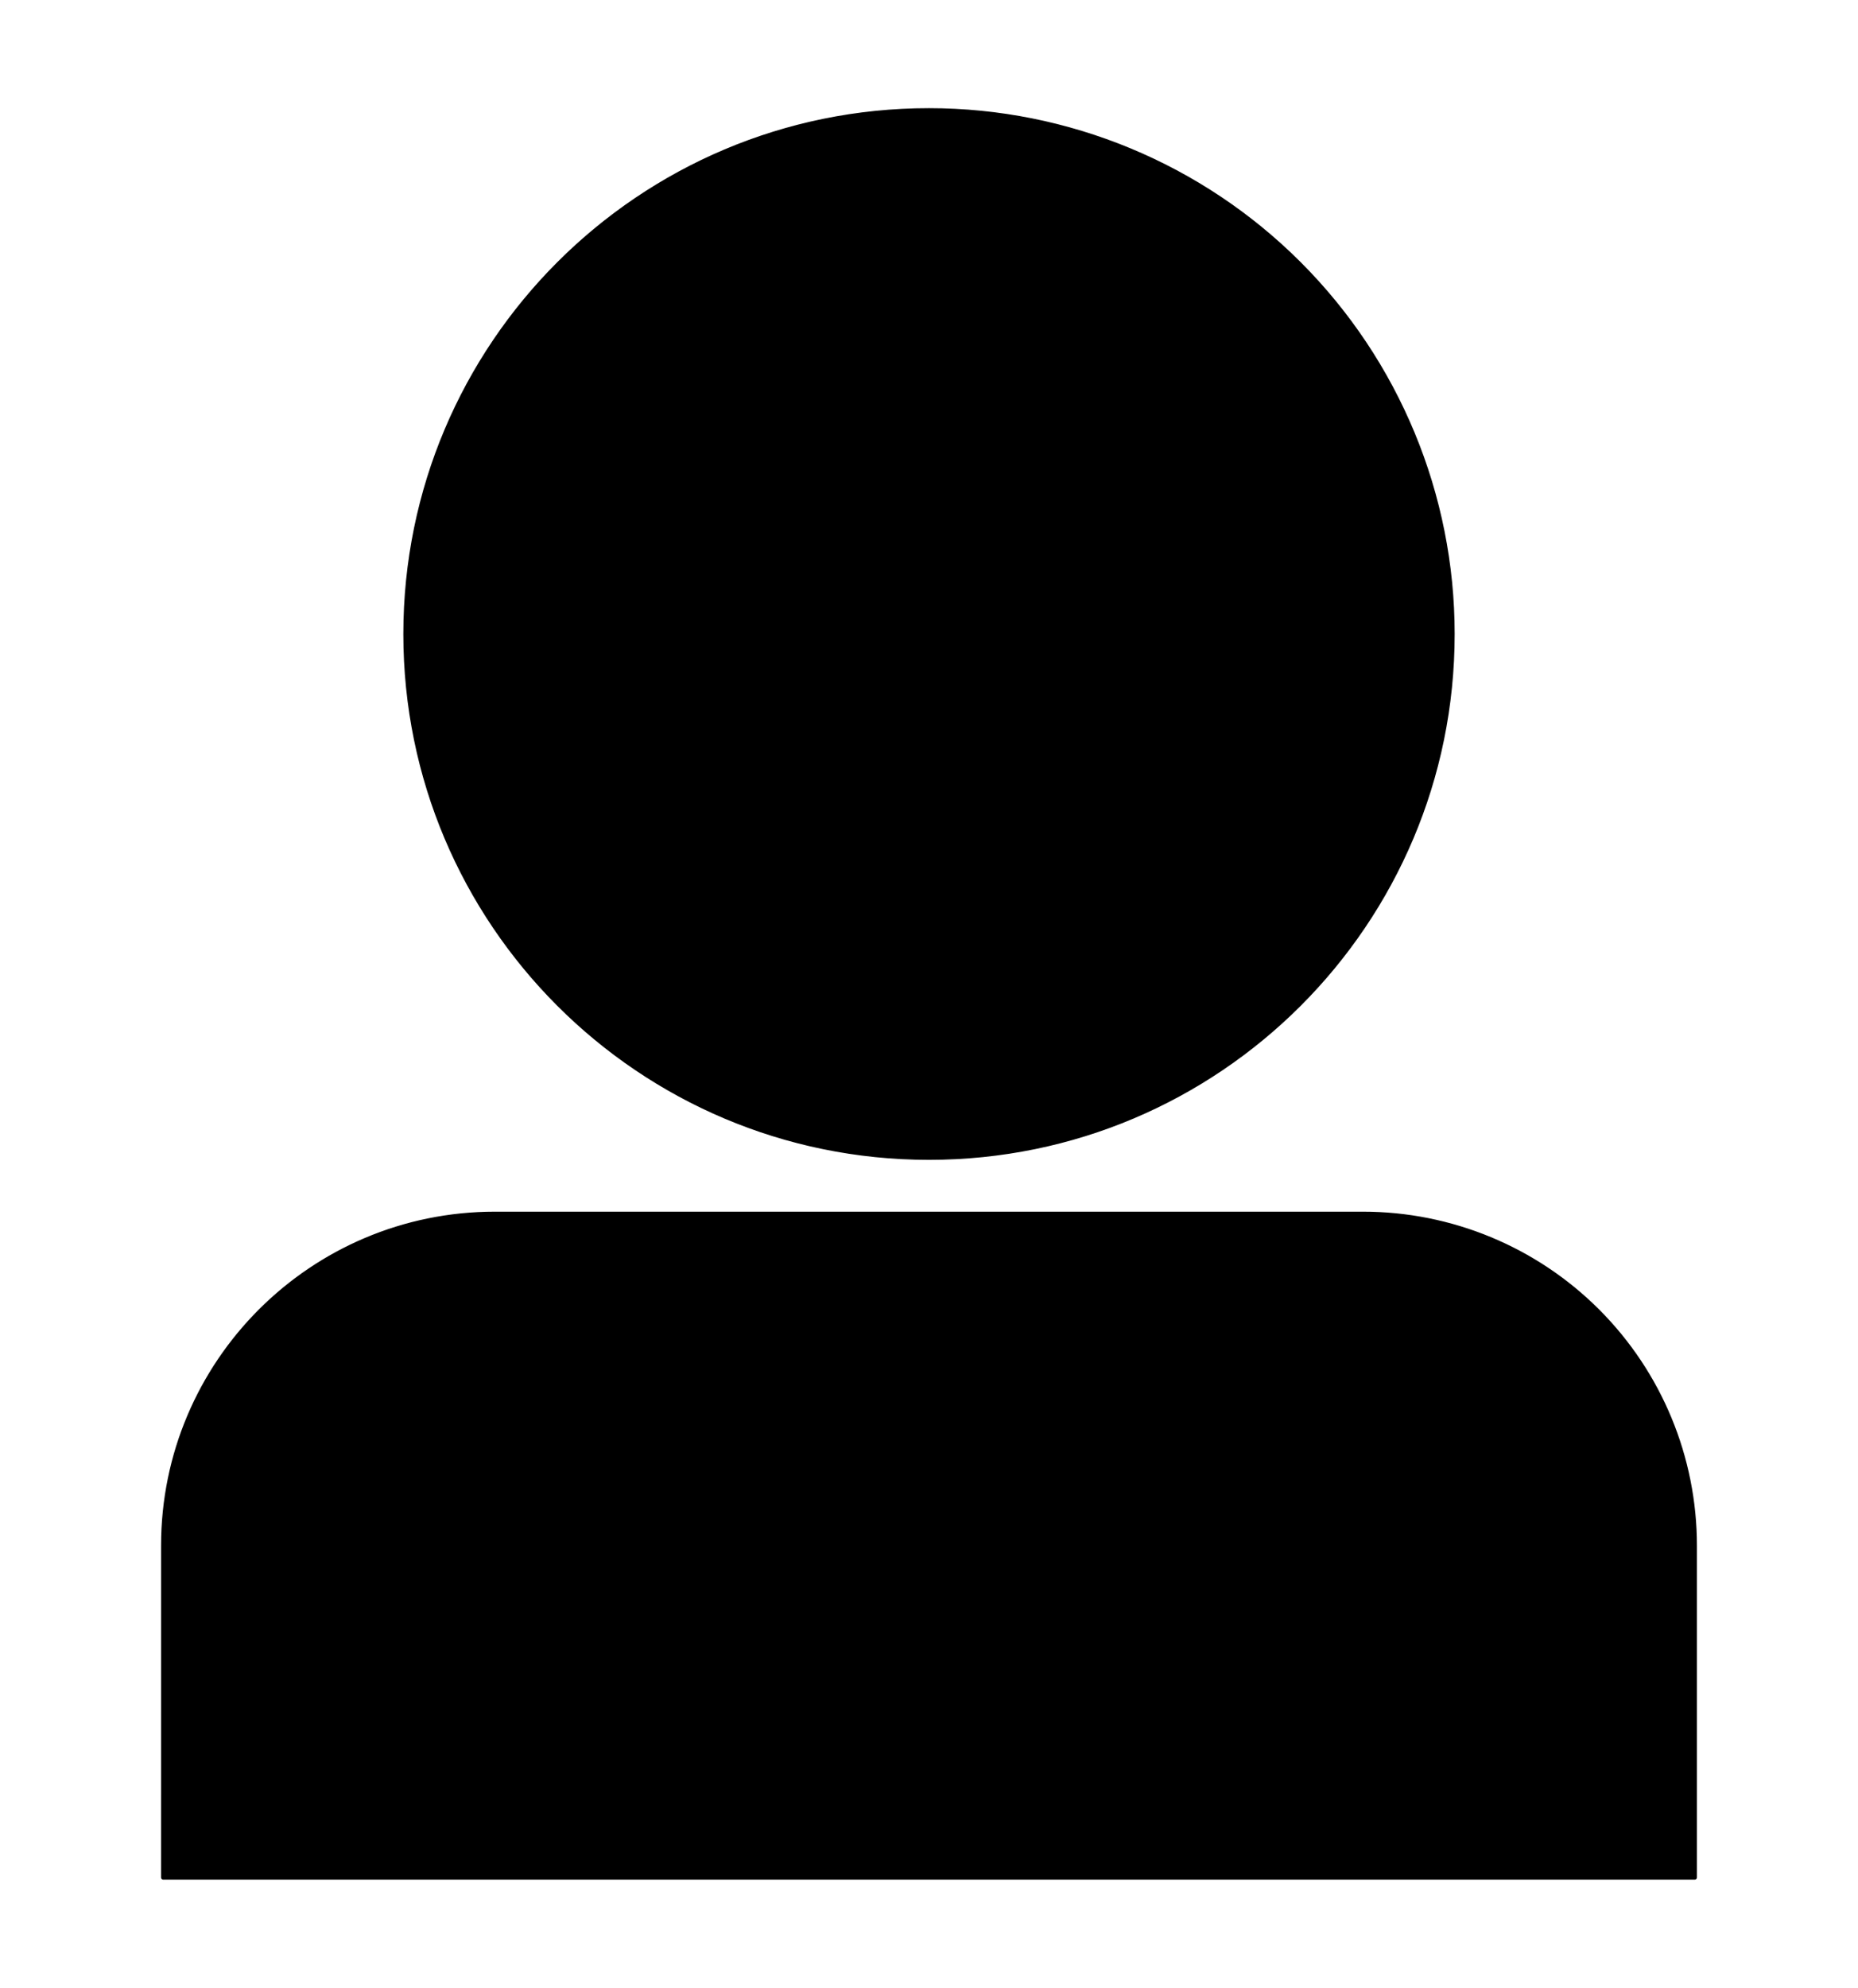 <svg version="1.1" viewBox="0.0 0.0 439.386 469.924" fill="none" stroke="none" stroke-linecap="square" stroke-miterlimit="10" xmlns:xlink="http://www.w3.org/1999/xlink" xmlns="http://www.w3.org/2000/svg"><clipPath id="p.0"><path d="m0 0l439.386 0l0 469.924l-439.386 0l0 -469.924z" clip-rule="nonzero"/></clipPath><g clip-path="url(#p.0)"><path fill="#000000" fill-opacity="0.0" d="m0 0l439.386 0l0 469.924l-439.386 0z" fill-rule="evenodd"/><path fill="#000000" d="m95.882 149.881l0 0c0 -68.379 55.432 -123.811 123.811 -123.811l0 0c32.837 0 64.329 13.044 87.548 36.263c23.219 23.219 36.263 54.711 36.263 87.548l0 0c0 68.379 -55.432 123.811 -123.811 123.811l0 0c-68.379 0 -123.811 -55.432 -123.811 -123.811z" fill-rule="evenodd"/><path stroke="#000000" stroke-width="1.0" stroke-linejoin="round" stroke-linecap="butt" d="m95.882 149.881l0 0c0 -68.379 55.432 -123.811 123.811 -123.811l0 0c32.837 0 64.329 13.044 87.548 36.263c23.219 23.219 36.263 54.711 36.263 87.548l0 0c0 68.379 -55.432 123.811 -123.811 123.811l0 0c-68.379 0 -123.811 -55.432 -123.811 -123.811z" fill-rule="evenodd"/><path fill="#000000" d="m117.047 286.941l205.291 0l0 0c20.808 0 40.764 8.266 55.477 22.979c14.713 14.713 22.979 34.669 22.979 55.477l0 78.457c0 0.002 -0.001 0.003 -0.003 0.003l-362.202 -0.003l0 0c-0.002 0 -0.003 -0.001 -0.003 -0.003l0.003 -78.454l0 0c0 -43.33 35.126 -78.457 78.457 -78.457z" fill-rule="evenodd"/><path stroke="#000000" stroke-width="1.0" stroke-linejoin="round" stroke-linecap="butt" d="m117.047 286.941l205.291 0l0 0c20.808 0 40.764 8.266 55.477 22.979c14.713 14.713 22.979 34.669 22.979 55.477l0 78.457c0 0.002 -0.001 0.003 -0.003 0.003l-362.202 -0.003l0 0c-0.002 0 -0.003 -0.001 -0.003 -0.003l0.003 -78.454l0 0c0 -43.33 35.126 -78.457 78.457 -78.457z" fill-rule="evenodd"/></g></svg>
